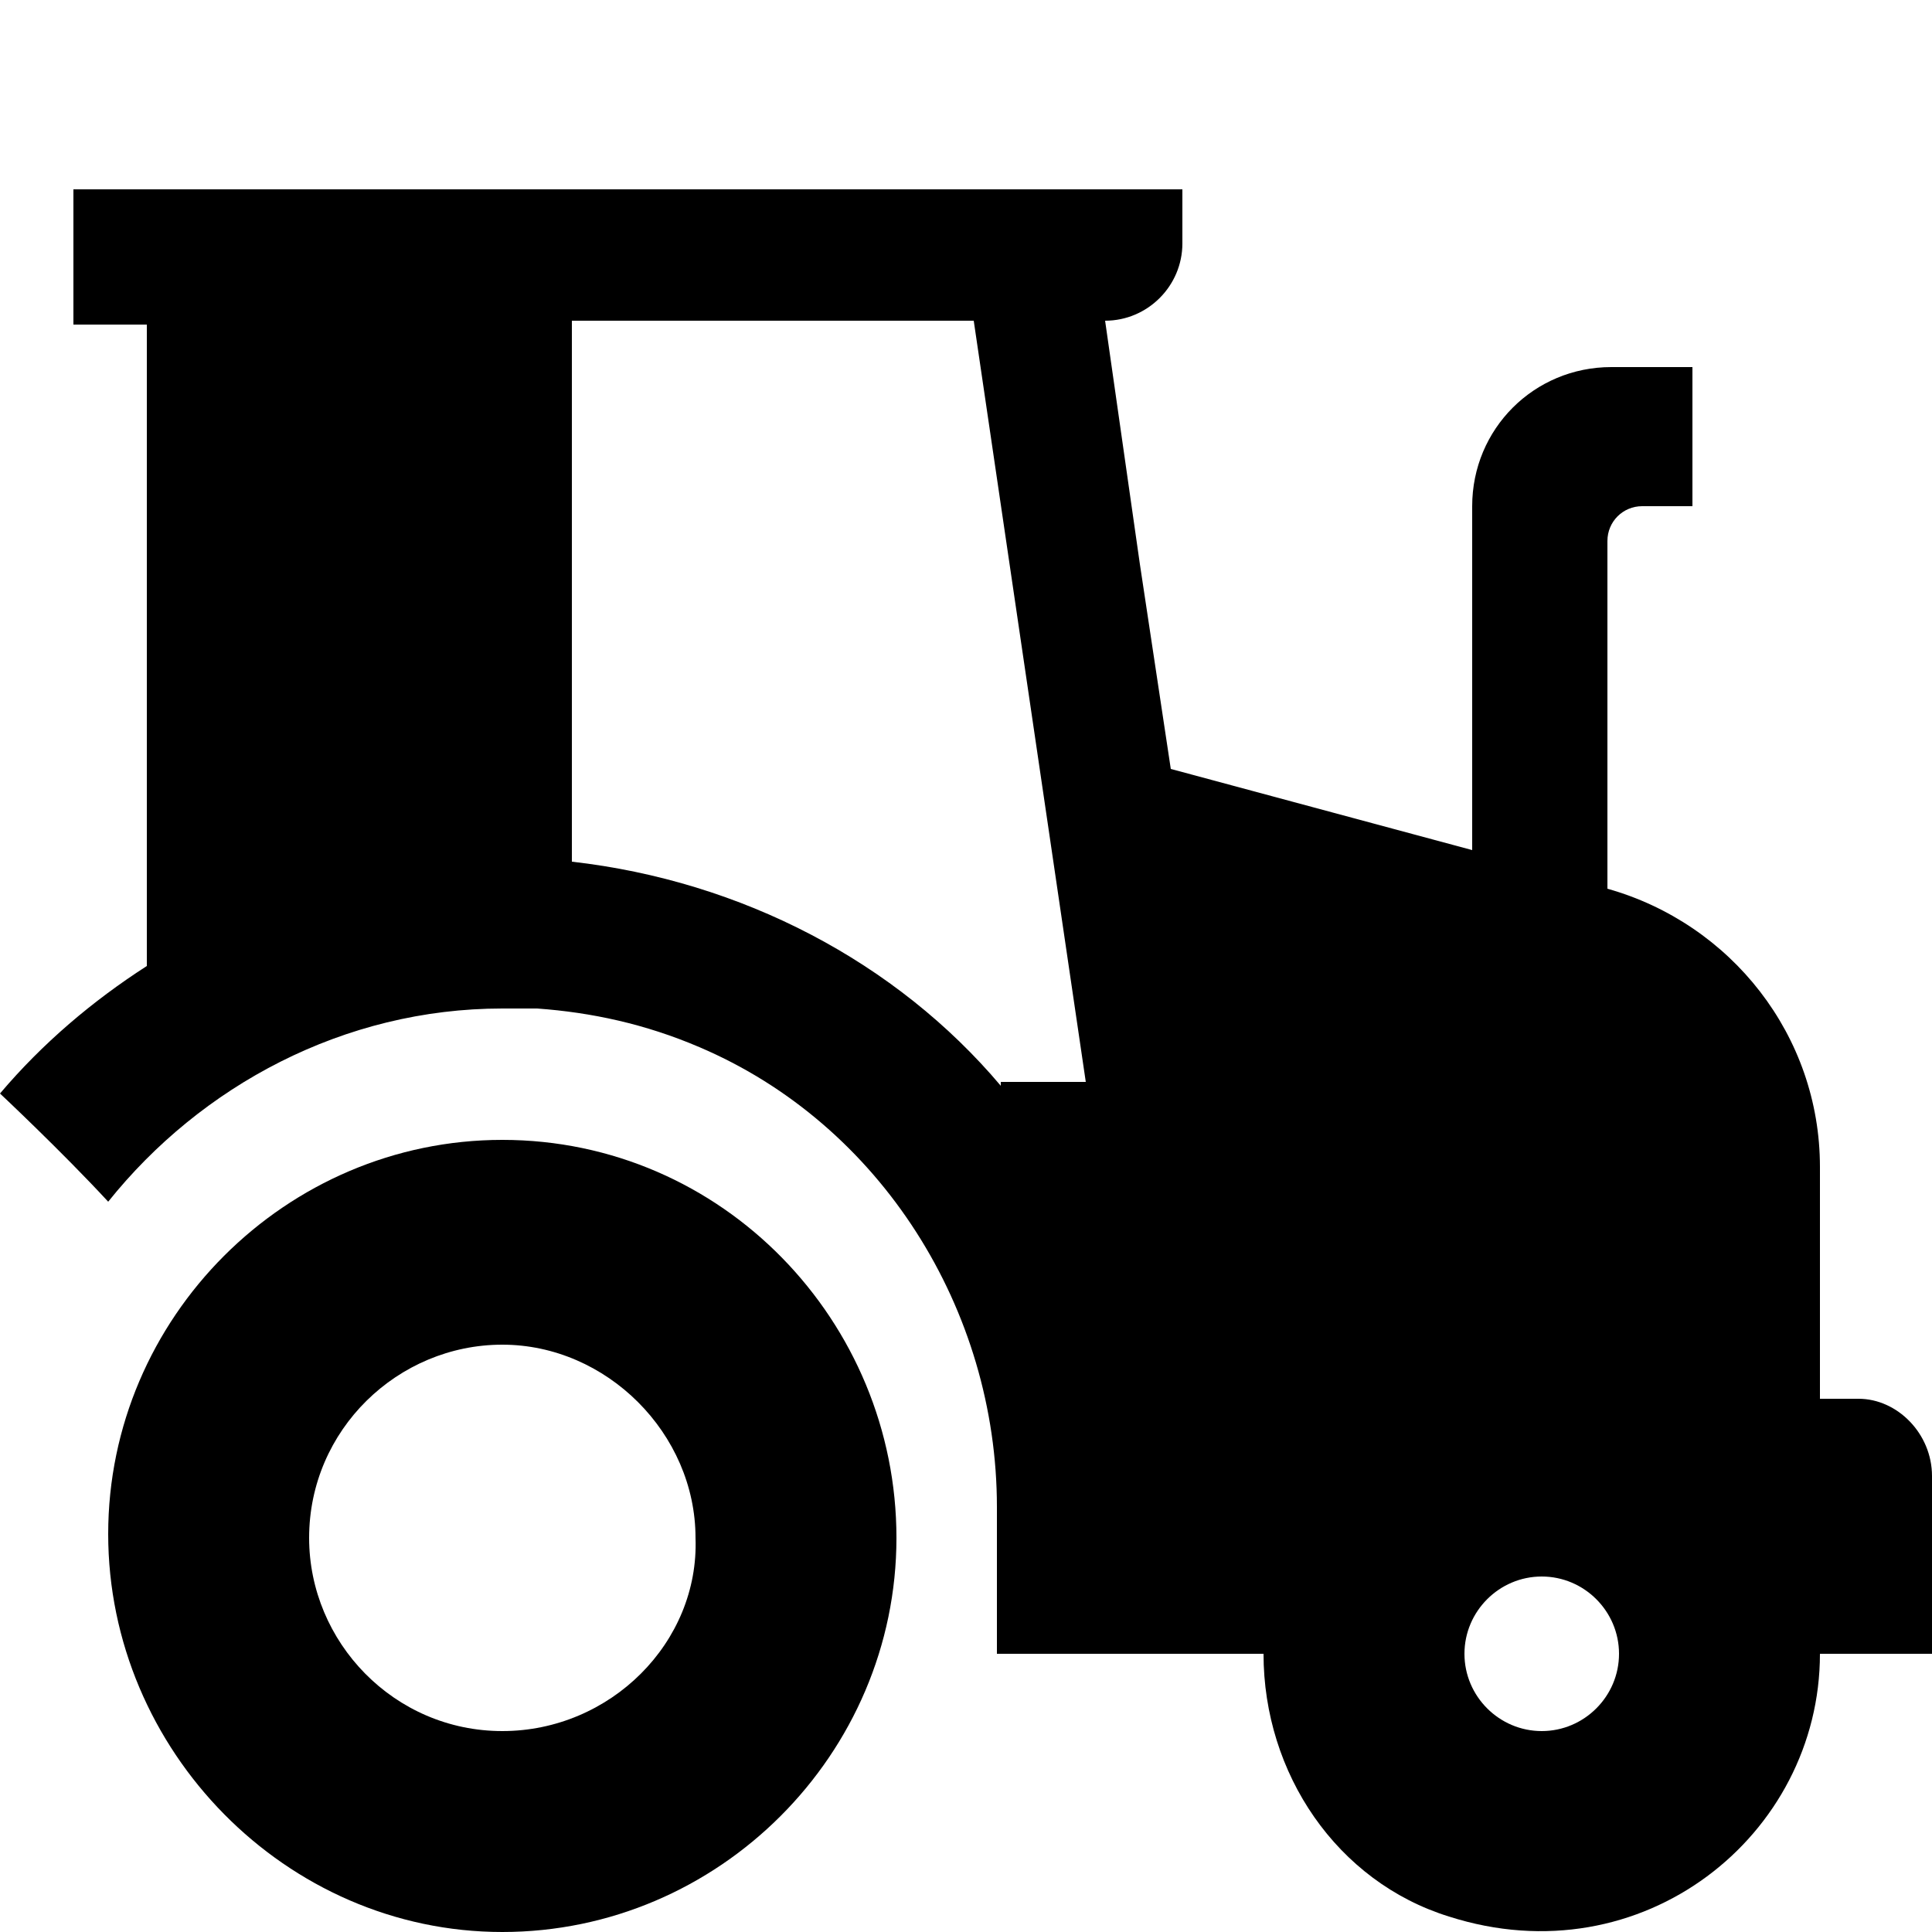 <svg version="1.1" id="Layer_1" xmlns="http://www.w3.org/2000/svg" xmlns:xlink="http://www.w3.org/1999/xlink" x="0px" y="0px" viewBox="0 0 50 50" style="enable-background:new 0 0 50 50;" preserveAspectRatio="xMidYMid meet" xml:space="preserve">
<path d="M13,29.5c-5.6,0-10.2,4.6-10.2,10.2S7.4,50,13,50s10.2-4.6,10.2-10.2S18.7,29.5,13,29.5z M13,44.8
	c-2.8,0-5-2.3-5-5c0-2.8,2.3-5,5-5s5,2.3,5,5C18.1,42.5,15.8,44.8,13,44.8z"/>
<path d="M48.1,36.2h-1v-6c0-3.4-2.3-6.3-5.5-7.2v-9c0-0.5,0.4-0.9,0.9-0.9h1.3V9.5h-2.1c-2,0-3.6,1.6-3.6,3.6V22
	l-7.8-2.1l-0.8-5.3l-0.9-6.3c1.1,0,2-0.9,2-2V4.9H1.9v3.5h1.9v16.6C2.4,25.9,1.1,27,0,28.3c0,0,1.6,1.5,2.8,2.8c2.4-3,6.1-5,10.2-5
	c0,0,0.1,0,0.1,0c0.3,0,0.5,0,0.8,0c1.4,0.1,2.8,0.4,4.2,1c4.7,2,7.7,6.8,7.7,11.9v0v3.8h6.9c0,3.1,1.9,5.9,4.8,6.8
	c5,1.6,9.6-2.1,9.6-6.8H50v-4.6C50,37.1,49.1,36.2,48.1,36.2z M25.9,28.1c-2.7-3.2-6.7-5.3-11.1-5.8V8.3h10.4l2.9,19.7H25.9z
	 M39.9,44.8c-1.1,0-2-0.9-2-2s0.9-2,2-2c1.1,0,2,0.9,2,2S41,44.8,39.9,44.8z"/>
</svg>
